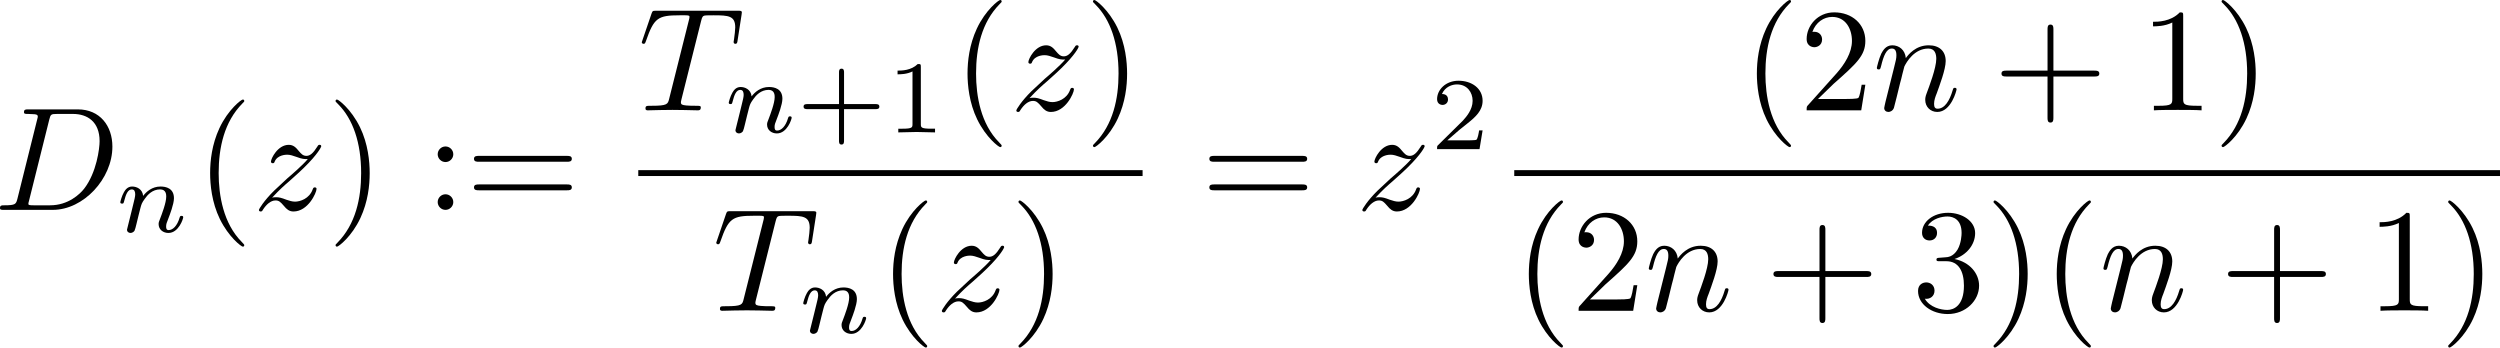 <?xml version="1.0" encoding="UTF-8" standalone="no"?>
<!-- This file was generated by dvisvgm 1.9.2 -->

<svg
   xmlns:dc="http://purl.org/dc/elements/1.1/"
   xmlns:cc="http://creativecommons.org/ns#"
   xmlns:rdf="http://www.w3.org/1999/02/22-rdf-syntax-ns#"
   xmlns:svg="http://www.w3.org/2000/svg"
   xmlns="http://www.w3.org/2000/svg"
   xmlns:xlink="http://www.w3.org/1999/xlink"
   xmlns:sodipodi="http://sodipodi.sourceforge.net/DTD/sodipodi-0.dtd"
   xmlns:inkscape="http://www.inkscape.org/namespaces/inkscape"
   height="47.072pt"
   version="1.1"
   viewBox="140.11 55.075 338.598 47.072"
   width="338.598pt"
   id="svg103"
   sodipodi:docname="taylor_scale.svg"
   inkscape:version="0.92.4 (5da689c313, 2019-01-14)">
  <sodipodi:namedview
     pagecolor="#ffffff"
     bordercolor="#666666"
     borderopacity="1"
     objecttolerance="10"
     gridtolerance="10"
     guidetolerance="10"
     inkscape:pageopacity="0"
     inkscape:pageshadow="2"
     inkscape:window-width="1920"
     inkscape:window-height="1017"
     id="namedview105"
     showgrid="false"
     fit-margin-top="0"
     fit-margin-left="0"
     fit-margin-right="0"
     fit-margin-bottom="0"
     inkscape:zoom="2.2274995"
     inkscape:cx="165.30871"
     inkscape:cy="31.369237"
     inkscape:window-x="-8"
     inkscape:window-y="-8"
     inkscape:window-maximized="1"
     inkscape:current-layer="svg103" />
  <defs
     id="defs18">
    <path
       d="m 1.584,-0.777 c -0.1,0.389 -0.12,0.468 -0.907,0.468 -0.169,0 -0.279,0 -0.279,0.189 C 0.399,0 0.488,0 0.677,0 h 3.298 c 2.072,0 4.035,-2.102 4.035,-4.284 0,-1.405 -0.847,-2.521 -2.341,-2.521 H 2.321 c -0.189,0 -0.299,0 -0.299,0.189 0,0.12 0.09,0.12 0.289,0.12 0.13,0 0.309,0.01 0.428,0.02 0.159,0.02 0.219,0.05 0.219,0.159 0,0.04 -0.01,0.07 -0.04,0.189 z M 3.736,-6.117 c 0.09,-0.349 0.11,-0.379 0.538,-0.379 h 1.066 c 0.976,0 1.803,0.528 1.803,1.843 0,0.488 -0.199,2.122 -1.046,3.218 C 5.808,-1.066 5.021,-0.309 3.796,-0.309 H 2.67 c -0.139,0 -0.159,0 -0.219,-0.01 C 2.351,-0.329 2.321,-0.339 2.321,-0.418 c 0,-0.03 0,-0.05 0.05,-0.229 z"
       id="g0-68"
       inkscape:connector-curvature="0" />
    <path
       d="m 4.254,-6.047 c 0.07,-0.279 0.11,-0.339 0.229,-0.369 0.09,-0.02 0.418,-0.02 0.628,-0.02 1.006,0 1.455,0.04 1.455,0.817 0,0.149 -0.04,0.538 -0.08,0.797 -0.01,0.04 -0.03,0.159 -0.03,0.189 0,0.06 0.03,0.13 0.12,0.13 0.11,0 0.13,-0.08 0.149,-0.229 l 0.269,-1.734 C 7.004,-6.506 7.014,-6.605 7.014,-6.635 c 0,-0.11 -0.1,-0.11 -0.269,-0.11 H 1.215 c -0.239,0 -0.249,0.01 -0.319,0.199 l -0.598,1.753 c -0.01,0.02 -0.06,0.159 -0.06,0.179 0,0.06 0.05,0.11 0.12,0.11 0.1,0 0.11,-0.05 0.169,-0.209 C 1.066,-6.257 1.325,-6.436 2.8,-6.436 h 0.389 c 0.279,0 0.279,0.04 0.279,0.12 0,0.06 -0.03,0.179 -0.04,0.209 l -1.335,5.32 c -0.09,0.369 -0.12,0.478 -1.186,0.478 -0.359,0 -0.418,0 -0.418,0.189 C 0.488,0 0.598,0 0.658,0 0.927,0 1.205,-0.02 1.474,-0.02 c 0.279,0 0.568,-0.01 0.847,-0.01 0.279,0 0.558,0.01 0.827,0.01 C 3.437,-0.02 3.736,0 4.015,0 c 0.1,0 0.219,0 0.219,-0.199 0,-0.11 -0.08,-0.11 -0.339,-0.11 -0.249,0 -0.379,0 -0.638,-0.02 -0.289,-0.03 -0.369,-0.06 -0.369,-0.219 0,-0.01 0,-0.06 0.04,-0.209 z"
       id="g0-84"
       inkscape:connector-curvature="0" />
    <path
       d="m 0.877,-0.588 c -0.03,0.149 -0.09,0.379 -0.09,0.428 0,0.179 0.139,0.269 0.289,0.269 0.12,0 0.299,-0.08 0.369,-0.279 C 1.455,-0.189 1.574,-0.658 1.634,-0.907 l 0.219,-0.897 c 0.06,-0.219 0.12,-0.438 0.169,-0.667 0.04,-0.169 0.12,-0.458 0.13,-0.498 0.149,-0.309 0.677,-1.215 1.624,-1.215 0.448,0 0.538,0.369 0.538,0.697 0,0.618 -0.488,1.893 -0.648,2.321 -0.09,0.229 -0.1,0.349 -0.1,0.458 0,0.468 0.349,0.817 0.817,0.817 0.936,0 1.305,-1.455 1.305,-1.534 0,-0.1 -0.09,-0.1 -0.12,-0.1 -0.1,0 -0.1,0.03 -0.149,0.179 -0.199,0.677 -0.528,1.235 -1.016,1.235 -0.169,0 -0.239,-0.1 -0.239,-0.329 0,-0.249 0.09,-0.488 0.179,-0.707 0.189,-0.528 0.608,-1.624 0.608,-2.192 0,-0.667 -0.428,-1.066 -1.146,-1.066 -0.897,0 -1.385,0.638 -1.554,0.867 -0.05,-0.558 -0.458,-0.867 -0.917,-0.867 -0.458,0 -0.648,0.389 -0.747,0.568 -0.159,0.339 -0.299,0.927 -0.299,0.966 0,0.1 0.1,0.1 0.12,0.1 0.1,0 0.11,-0.01 0.169,-0.229 0.169,-0.707 0.369,-1.186 0.727,-1.186 0.199,0 0.309,0.13 0.309,0.458 0,0.209 -0.03,0.319 -0.159,0.837 z"
       id="g0-110"
       inkscape:connector-curvature="0" />
    <path
       d="M 1.325,-0.827 C 1.863,-1.405 2.152,-1.654 2.511,-1.963 c 0,-0.01 0.618,-0.538 0.976,-0.897 0.946,-0.927 1.166,-1.405 1.166,-1.445 0,-0.1 -0.09,-0.1 -0.11,-0.1 -0.07,0 -0.1,0.02 -0.149,0.11 -0.299,0.478 -0.508,0.638 -0.747,0.638 -0.239,0 -0.359,-0.149 -0.508,-0.319 -0.189,-0.229 -0.359,-0.428 -0.687,-0.428 -0.747,0 -1.205,0.927 -1.205,1.136 0,0.05 0.03,0.11 0.12,0.11 0.09,0 0.11,-0.05 0.13,-0.11 0.189,-0.458 0.767,-0.468 0.847,-0.468 0.209,0 0.399,0.07 0.628,0.149 0.399,0.149 0.508,0.149 0.767,0.149 -0.359,0.428 -1.196,1.146 -1.385,1.305 l -0.897,0.837 c -0.677,0.667 -1.026,1.235 -1.026,1.305 0,0.1 0.1,0.1 0.12,0.1 0.08,0 0.1,-0.02 0.159,-0.13 C 0.936,-0.369 1.235,-0.638 1.554,-0.638 c 0.229,0 0.329,0.09 0.578,0.379 0.169,0.209 0.349,0.369 0.638,0.369 0.986,0 1.564,-1.265 1.564,-1.534 0,-0.05 -0.04,-0.1 -0.12,-0.1 -0.09,0 -0.11,0.06 -0.139,0.13 -0.229,0.648 -0.867,0.837 -1.196,0.837 -0.199,0 -0.379,-0.06 -0.588,-0.13 -0.339,-0.13 -0.488,-0.169 -0.697,-0.169 -0.02,0 -0.179,0 -0.269,0.03 z"
       id="g0-122"
       inkscape:connector-curvature="0" />
    <path
       d="m 3.298,2.391 c 0,-0.03 0,-0.05 -0.169,-0.219 -1.245,-1.255 -1.564,-3.138 -1.564,-4.663 0,-1.734 0.379,-3.467 1.604,-4.712 0.13,-0.12 0.13,-0.139 0.13,-0.169 0,-0.07 -0.04,-0.1 -0.1,-0.1 -0.1,0 -0.996,0.677 -1.584,1.943 -0.508,1.096 -0.628,2.202 -0.628,3.039 0,0.777 0.11,1.983 0.658,3.108 0.598,1.225 1.455,1.873 1.554,1.873 0.06,0 0.1,-0.03 0.1,-0.1 z"
       id="g2-40"
       inkscape:connector-curvature="0" />
    <path
       d="m 2.879,-2.491 c 0,-0.777 -0.11,-1.983 -0.658,-3.108 -0.598,-1.225 -1.455,-1.873 -1.554,-1.873 -0.06,0 -0.1,0.04 -0.1,0.1 0,0.03 0,0.05 0.189,0.229 0.976,0.986 1.544,2.57 1.544,4.653 0,1.704 -0.369,3.457 -1.604,4.712 C 0.568,2.341 0.568,2.361 0.568,2.391 c 0,0.06 0.04,0.1 0.1,0.1 0.1,0 0.996,-0.677 1.584,-1.943 C 2.76,-0.548 2.879,-1.654 2.879,-2.491 Z"
       id="g2-41"
       inkscape:connector-curvature="0" />
    <path
       d="M 4.075,-2.291 H 6.854 c 0.139,0 0.329,0 0.329,-0.199 0,-0.199 -0.189,-0.199 -0.329,-0.199 H 4.075 v -2.79 c 0,-0.139 0,-0.329 -0.199,-0.329 -0.199,0 -0.199,0.189 -0.199,0.329 v 2.79 H 0.887 c -0.139,0 -0.329,0 -0.329,0.199 0,0.199 0.189,0.199 0.329,0.199 H 3.676 v 2.79 c 0,0.139 0,0.329 0.199,0.329 0.199,0 0.199,-0.189 0.199,-0.329 z"
       id="g2-43"
       inkscape:connector-curvature="0" />
    <path
       d="m 2.929,-6.376 c 0,-0.239 0,-0.259 -0.229,-0.259 -0.618,0.638 -1.494,0.638 -1.813,0.638 v 0.309 c 0.199,0 0.787,0 1.305,-0.259 v 5.161 c 0,0.359 -0.03,0.478 -0.927,0.478 H 0.946 V 0 C 1.295,-0.03 2.162,-0.03 2.56,-0.03 c 0.399,0 1.265,0 1.614,0.03 V -0.309 H 3.856 c -0.897,0 -0.927,-0.11 -0.927,-0.478 z"
       id="g2-49"
       inkscape:connector-curvature="0" />
    <path
       d="M 1.265,-0.767 2.321,-1.793 c 1.554,-1.375 2.152,-1.913 2.152,-2.909 0,-1.136 -0.897,-1.933 -2.112,-1.933 -1.126,0 -1.863,0.917 -1.863,1.803 0,0.558 0.498,0.558 0.528,0.558 0.169,0 0.518,-0.12 0.518,-0.528 0,-0.259 -0.179,-0.518 -0.528,-0.518 -0.08,0 -0.1,0 -0.13,0.01 0.229,-0.648 0.767,-1.016 1.345,-1.016 0.907,0 1.335,0.807 1.335,1.624 0,0.797 -0.498,1.584 -1.046,2.202 L 0.608,-0.369 C 0.498,-0.259 0.498,-0.239 0.498,0 H 4.194 L 4.473,-1.734 H 4.224 c -0.05,0.299 -0.12,0.737 -0.219,0.887 -0.07,0.08 -0.727,0.08 -0.946,0.08 z"
       id="g2-50"
       inkscape:connector-curvature="0" />
    <path
       d="m 2.889,-3.507 c 0.817,-0.269 1.395,-0.966 1.395,-1.753 0,-0.817 -0.877,-1.375 -1.833,-1.375 -1.006,0 -1.763,0.598 -1.763,1.355 0,0.329 0.219,0.518 0.508,0.518 0.309,0 0.508,-0.219 0.508,-0.508 0,-0.498 -0.468,-0.498 -0.618,-0.498 0.309,-0.488 0.966,-0.618 1.325,-0.618 0.408,0 0.956,0.219 0.956,1.116 0,0.12 -0.02,0.697 -0.279,1.136 -0.299,0.478 -0.638,0.508 -0.887,0.518 -0.08,0.01 -0.319,0.03 -0.389,0.03 -0.08,0.01 -0.149,0.02 -0.149,0.12 0,0.11 0.07,0.11 0.239,0.11 h 0.438 c 0.817,0 1.186,0.677 1.186,1.654 0,1.355 -0.687,1.644 -1.126,1.644 -0.428,0 -1.176,-0.169 -1.524,-0.757 0.349,0.05 0.658,-0.169 0.658,-0.548 0,-0.359 -0.269,-0.558 -0.558,-0.558 -0.239,0 -0.558,0.139 -0.558,0.578 0,0.907 0.927,1.564 2.012,1.564 1.215,0 2.122,-0.907 2.122,-1.923 0,-0.817 -0.628,-1.594 -1.664,-1.803 z"
       id="g2-51"
       inkscape:connector-curvature="0" />
    <path
       d="m 1.913,-3.766 c 0,-0.289 -0.239,-0.528 -0.528,-0.528 -0.289,0 -0.528,0.239 -0.528,0.528 0,0.289 0.239,0.528 0.528,0.528 0.289,0 0.528,-0.239 0.528,-0.528 z m 0,3.238 c 0,-0.289 -0.239,-0.528 -0.528,-0.528 -0.289,0 -0.528,0.239 -0.528,0.528 C 0.857,-0.239 1.096,0 1.385,0 1.674,0 1.913,-0.239 1.913,-0.528 Z"
       id="g2-58"
       inkscape:connector-curvature="0" />
    <path
       d="m 6.844,-3.258 c 0.149,0 0.339,0 0.339,-0.199 0,-0.199 -0.189,-0.199 -0.329,-0.199 H 0.887 c -0.139,0 -0.329,0 -0.329,0.199 0,0.199 0.189,0.199 0.339,0.199 z m 0.01,1.933 c 0.139,0 0.329,0 0.329,-0.199 0,-0.199 -0.189,-0.199 -0.339,-0.199 H 0.897 c -0.149,0 -0.339,0 -0.339,0.199 0,0.199 0.189,0.199 0.329,0.199 z"
       id="g2-61"
       inkscape:connector-curvature="0" />
    <path
       d="m 0.851,-0.439 c -0.028,0.091 -0.07,0.265 -0.07,0.286 0,0.153 0.126,0.223 0.237,0.223 0.126,0 0.237,-0.091 0.272,-0.153 0.035,-0.063 0.091,-0.286 0.126,-0.432 0.035,-0.133 0.112,-0.453 0.153,-0.628 0.042,-0.153 0.084,-0.307 0.119,-0.467 0.077,-0.286 0.091,-0.342 0.293,-0.628 0.195,-0.279 0.523,-0.642 1.046,-0.642 0.404,0 0.411,0.356 0.411,0.488 0,0.418 -0.3,1.193 -0.411,1.485 -0.077,0.195 -0.105,0.258 -0.105,0.377 0,0.37 0.307,0.6 0.663,0.6 0.697,0 1.004,-0.962 1.004,-1.067 0,-0.091 -0.091,-0.091 -0.112,-0.091 -0.098,0 -0.105,0.042 -0.133,0.119 -0.16,0.558 -0.46,0.844 -0.739,0.844 -0.146,0 -0.174,-0.098 -0.174,-0.244 0,-0.16 0.035,-0.251 0.16,-0.565 0.084,-0.216 0.37,-0.955 0.37,-1.346 0,-0.676 -0.537,-0.795 -0.907,-0.795 -0.579,0 -0.969,0.356 -1.179,0.635 -0.049,-0.481 -0.46,-0.635 -0.746,-0.635 -0.3,0 -0.46,0.216 -0.551,0.377 -0.153,0.258 -0.251,0.656 -0.251,0.69 0,0.091 0.098,0.091 0.119,0.091 0.098,0 0.105,-0.021 0.153,-0.209 0.105,-0.411 0.237,-0.753 0.509,-0.753 0.181,0 0.23,0.153 0.23,0.342 0,0.133 -0.063,0.391 -0.112,0.579 -0.049,0.188 -0.119,0.474 -0.153,0.628 z"
       id="g1-110"
       inkscape:connector-curvature="0" />
    <path
       d="m 3.229,-1.576 h 2.134 c 0.091,0 0.258,0 0.258,-0.167 0,-0.174 -0.16,-0.174 -0.258,-0.174 h -2.134 v -2.141 c 0,-0.091 0,-0.258 -0.167,-0.258 -0.174,0 -0.174,0.16 -0.174,0.258 v 2.141 H 0.746 c -0.091,0 -0.258,0 -0.258,0.167 0,0.174 0.16,0.174 0.258,0.174 H 2.887 v 2.141 c 0,0.091 0,0.258 0.167,0.258 0.174,0 0.174,-0.16 0.174,-0.258 z"
       id="g3-43"
       inkscape:connector-curvature="0" />
    <path
       d="m 2.336,-4.435 c 0,-0.188 -0.014,-0.195 -0.209,-0.195 -0.446,0.439 -1.081,0.446 -1.367,0.446 v 0.251 c 0.167,0 0.628,0 1.011,-0.195 v 3.557 c 0,0.23 0,0.321 -0.697,0.321 H 0.809 V 0 c 0.126,-0.007 0.983,-0.028 1.241,-0.028 0.216,0 1.095,0.021 1.248,0.028 V -0.251 H 3.034 c -0.697,0 -0.697,-0.091 -0.697,-0.321 z"
       id="g3-49"
       inkscape:connector-curvature="0" />
    <path
       d="M 3.522,-1.269 H 3.285 C 3.264,-1.116 3.194,-0.704 3.103,-0.635 3.048,-0.593 2.511,-0.593 2.413,-0.593 H 1.13 C 1.862,-1.241 2.106,-1.437 2.525,-1.764 3.041,-2.176 3.522,-2.608 3.522,-3.271 c 0,-0.844 -0.739,-1.36 -1.632,-1.36 -0.865,0 -1.451,0.607 -1.451,1.248 0,0.356 0.3,0.391 0.37,0.391 0.167,0 0.37,-0.119 0.37,-0.37 0,-0.126 -0.049,-0.37 -0.411,-0.37 0.216,-0.495 0.69,-0.649 1.018,-0.649 0.697,0 1.06,0.544 1.06,1.109 0,0.607 -0.432,1.088 -0.656,1.339 L 0.509,-0.272 C 0.439,-0.209 0.439,-0.195 0.439,0 H 3.313 Z"
       id="g3-50"
       inkscape:connector-curvature="0" />
  </defs>
  <g
     id="page1"
     transform="matrix(2,0,0,2,-140.907,-55.019)">
    <use
       x="140.11"
       xlink:href="#g0-68"
       y="69.259"
       id="use20"
       width="100%"
       height="100%" />
    <use
       x="148.328"
       xlink:href="#g1-110"
       y="70.753"
       id="use22"
       width="100%"
       height="100%" />
    <use
       x="153.751"
       xlink:href="#g2-40"
       y="69.259"
       id="use24"
       width="100%"
       height="100%" />
    <use
       x="157.611"
       xlink:href="#g0-122"
       y="69.259"
       id="use26"
       width="100%"
       height="100%" />
    <use
       x="162.665"
       xlink:href="#g2-41"
       y="69.259"
       id="use28"
       width="100%"
       height="100%" />
    <use
       x="169.292"
       xlink:href="#g2-58"
       y="69.259"
       id="use30"
       width="100%"
       height="100%" />
    <use
       x="172.049"
       xlink:href="#g2-61"
       y="69.259"
       id="use32"
       width="100%"
       height="100%" />
    <use
       x="183.732"
       xlink:href="#g0-84"
       y="62.519"
       id="use34"
       width="100%"
       height="100%" />
    <use
       x="189.532"
       xlink:href="#g1-110"
       y="64.013"
       id="use36"
       width="100%"
       height="100%" />
    <use
       x="194.438"
       xlink:href="#g3-43"
       y="64.013"
       id="use38"
       width="100%"
       height="100%" />
    <use
       x="200.531"
       xlink:href="#g3-49"
       y="64.013"
       id="use40"
       width="100%"
       height="100%" />
    <use
       x="205.042"
       xlink:href="#g2-40"
       y="62.519"
       id="use42"
       width="100%"
       height="100%" />
    <use
       x="208.902"
       xlink:href="#g0-122"
       y="62.519"
       id="use44"
       width="100%"
       height="100%" />
    <use
       x="213.956"
       xlink:href="#g2-41"
       y="62.519"
       id="use46"
       width="100%"
       height="100%" />
    <rect
       height="0.398"
       width="34.152"
       x="183.732"
       y="66.569"
       id="rect48" />
    <use
       x="188.775"
       xlink:href="#g0-84"
       y="76.093"
       id="use50"
       width="100%"
       height="100%" />
    <use
       x="194.576"
       xlink:href="#g1-110"
       y="77.587"
       id="use52"
       width="100%"
       height="100%" />
    <use
       x="199.999"
       xlink:href="#g2-40"
       y="76.093"
       id="use54"
       width="100%"
       height="100%" />
    <use
       x="203.858"
       xlink:href="#g0-122"
       y="76.093"
       id="use56"
       width="100%"
       height="100%" />
    <use
       x="208.912"
       xlink:href="#g2-41"
       y="76.093"
       id="use58"
       width="100%"
       height="100%" />
    <use
       x="221.847"
       xlink:href="#g2-61"
       y="69.259"
       id="use60"
       width="100%"
       height="100%" />
    <use
       x="232.334"
       xlink:href="#g0-122"
       y="69.259"
       id="use62"
       width="100%"
       height="100%" />
    <use
       x="237.388"
       xlink:href="#g3-50"
       y="65.145"
       id="use64"
       width="100%"
       height="100%" />
    <use
       x="258.496"
       xlink:href="#g2-40"
       y="62.519"
       id="use66"
       width="100%"
       height="100%" />
    <use
       x="262.356"
       xlink:href="#g2-50"
       y="62.519"
       id="use68"
       width="100%"
       height="100%" />
    <use
       x="267.319"
       xlink:href="#g0-110"
       y="62.519"
       id="use70"
       width="100%"
       height="100%" />
    <use
       x="275.49"
       xlink:href="#g2-43"
       y="62.519"
       id="use72"
       width="100%"
       height="100%" />
    <use
       x="285.424"
       xlink:href="#g2-49"
       y="62.519"
       id="use74"
       width="100%"
       height="100%" />
    <use
       x="290.386"
       xlink:href="#g2-41"
       y="62.519"
       id="use76"
       width="100%"
       height="100%" />
    <rect
       height="0.398"
       width="66.754"
       x="243.053"
       y="66.569"
       id="rect78" />
    <use
       x="243.053"
       xlink:href="#g2-40"
       y="76.093"
       id="use80"
       width="100%"
       height="100%" />
    <use
       x="246.913"
       xlink:href="#g2-50"
       y="76.093"
       id="use82"
       width="100%"
       height="100%" />
    <use
       x="251.875"
       xlink:href="#g0-110"
       y="76.093"
       id="use84"
       width="100%"
       height="100%" />
    <use
       x="260.047"
       xlink:href="#g2-43"
       y="76.093"
       id="use86"
       width="100%"
       height="100%" />
    <use
       x="269.98"
       xlink:href="#g2-51"
       y="76.093"
       id="use88"
       width="100%"
       height="100%" />
    <use
       x="274.943"
       xlink:href="#g2-41"
       y="76.093"
       id="use90"
       width="100%"
       height="100%" />
    <use
       x="278.803"
       xlink:href="#g2-40"
       y="76.093"
       id="use92"
       width="100%"
       height="100%" />
    <use
       x="282.663"
       xlink:href="#g0-110"
       y="76.093"
       id="use94"
       width="100%"
       height="100%" />
    <use
       x="290.834"
       xlink:href="#g2-43"
       y="76.093"
       id="use96"
       width="100%"
       height="100%" />
    <use
       x="300.768"
       xlink:href="#g2-49"
       y="76.093"
       id="use98"
       width="100%"
       height="100%" />
    <use
       x="305.731"
       xlink:href="#g2-41"
       y="76.093"
       id="use100"
       width="100%"
       height="100%" />
  </g>
</svg>
